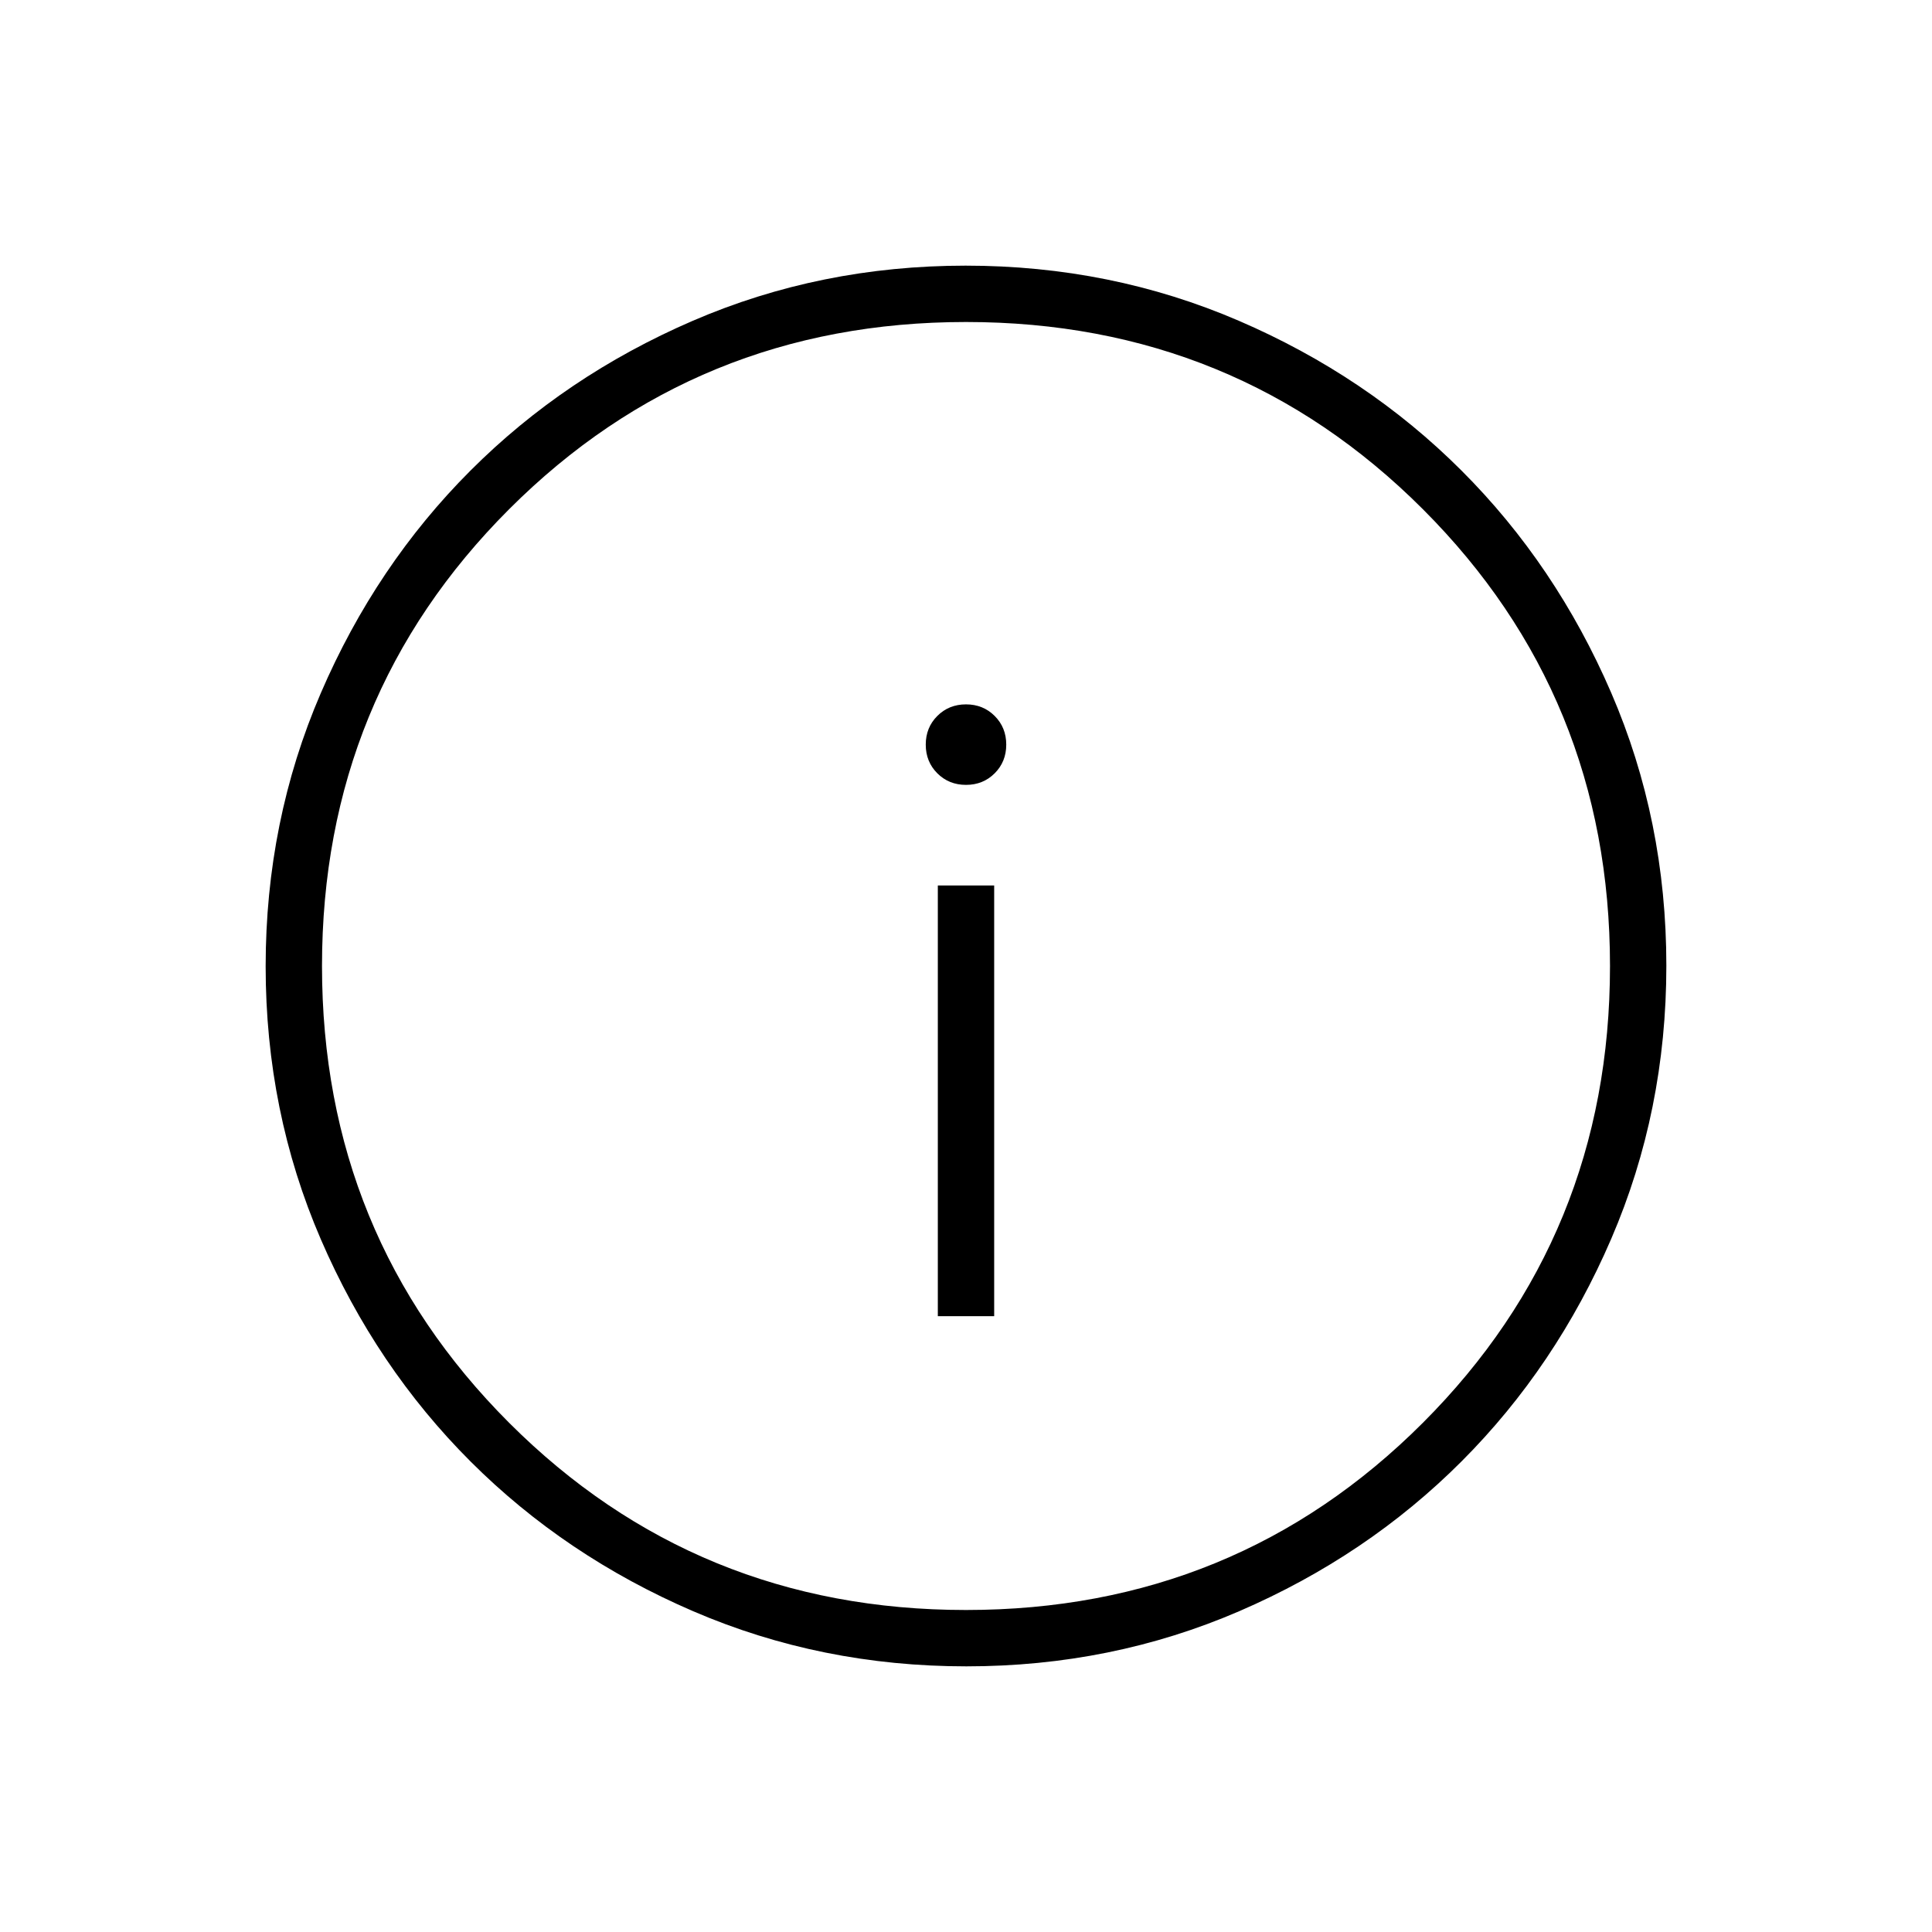 <svg xmlns="http://www.w3.org/2000/svg" height="24" viewBox="0 -960 960 960" width="24"><path d="M466-306h28v-214h-28v214Zm14-264q8.5 0 14.25-5.75T500-590q0-8.5-5.75-14.25T480-610q-8.5 0-14.25 5.75T460-590q0 8.5 5.75 14.25T480-570Zm.17 438q-72.17 0-135.73-27.39-63.56-27.39-110.57-74.35-47.02-46.96-74.44-110.43Q132-407.65 132-479.83q0-72.17 27.39-135.73 27.39-63.56 74.35-110.57 46.96-47.02 110.43-74.44Q407.65-828 479.83-828q72.17 0 135.73 27.39 63.56 27.39 110.57 74.35 47.02 46.96 74.44 110.43Q828-552.35 828-480.17q0 72.17-27.39 135.73-27.39 63.56-74.35 110.57-46.96 47.02-110.43 74.44Q552.35-132 480.17-132Zm-.17-28q134 0 227-93t93-227q0-134-93-227t-227-93q-134 0-227 93t-93 227q0 134 93 227t227 93Zm0-320Z"/></svg>